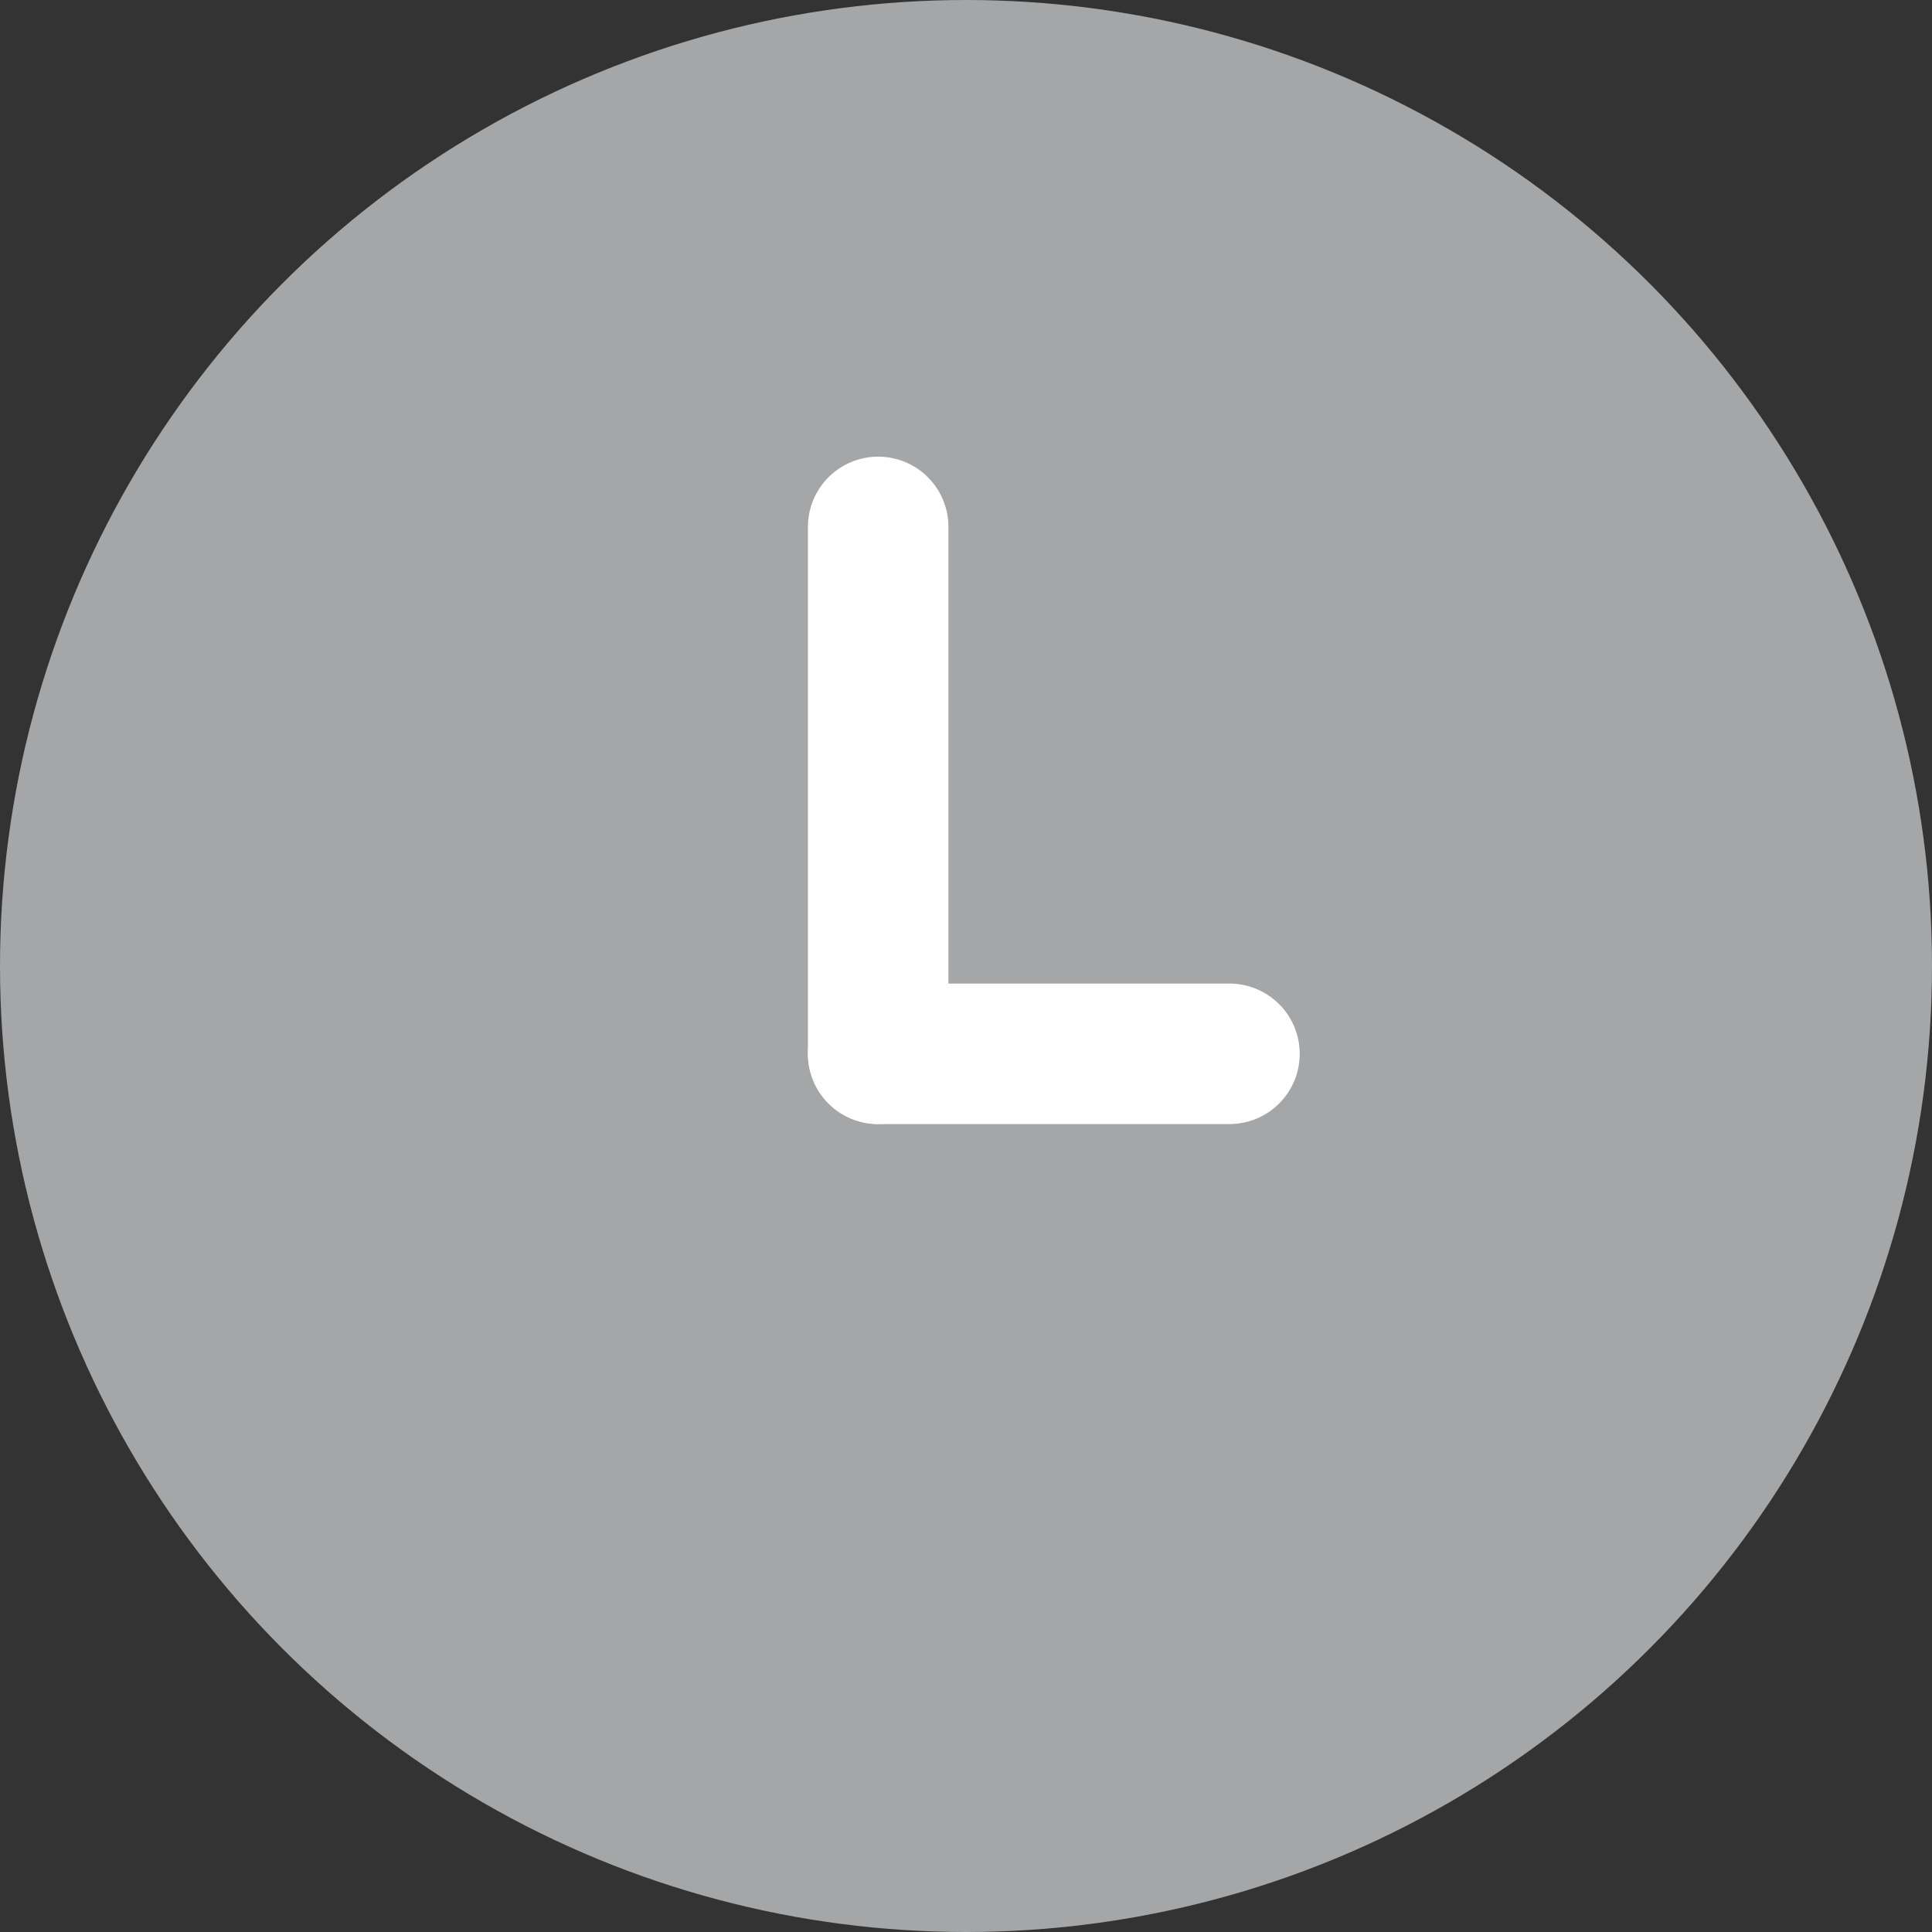 <svg width="11" height="11" viewBox="0 0 11 11" fill="none" xmlns="http://www.w3.org/2000/svg">
<rect x="0" y="0" width="11" height="11" fill="#333333" stroke="none"/>
<circle cx="5.5" cy="5.5" r="5.5" fill="#A5A6A7"/>
<path d="M5 3L5 6" stroke="white" stroke-width="0.8" stroke-linecap="round"/>
<path d="M7 6H5" stroke="white" stroke-width="0.8" stroke-linecap="round"/>
</svg>
